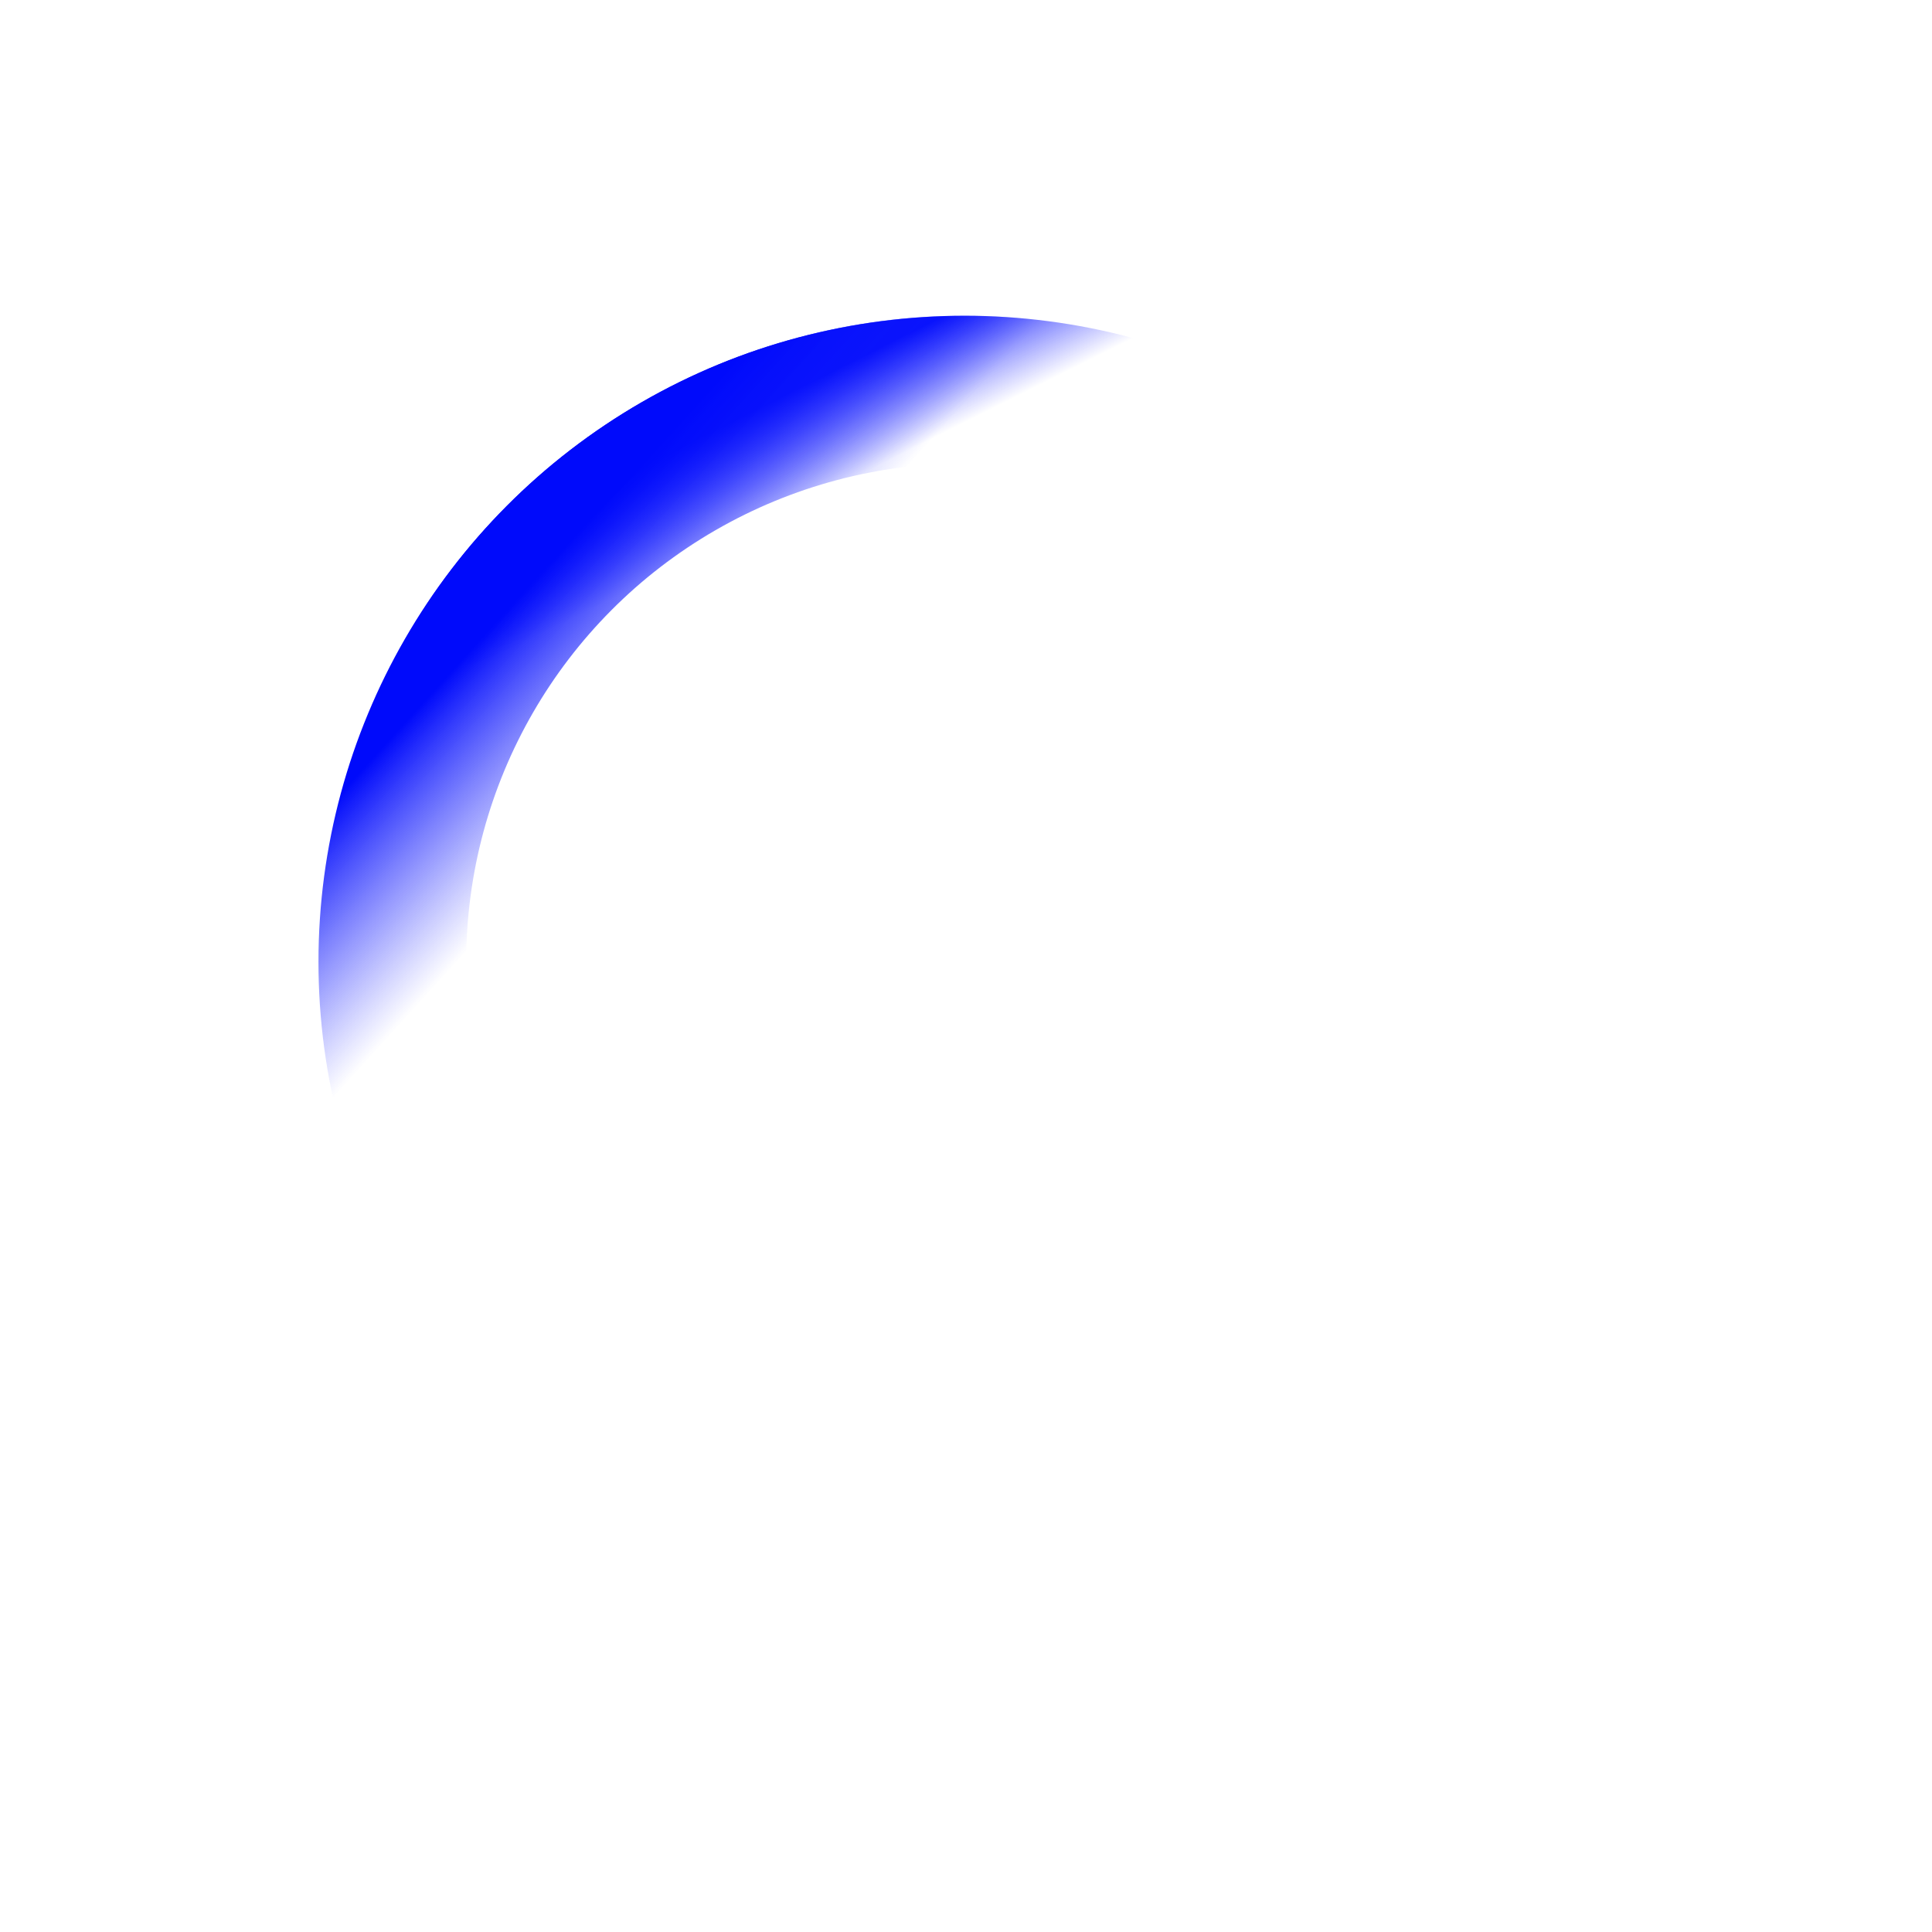 <svg width="91" height="91" viewBox="0 0 91 91" fill="none" xmlns="http://www.w3.org/2000/svg">
<g filter="url(#filter0_f_52_14439)">
<circle cx="45.439" cy="45.307" r="26.955" stroke="url(#paint0_linear_52_14439)" stroke-width="6.959"/>
</g>
<path d="M32.822 48.345V36.831L33.831 37.876H30.2V35.946H35.124V48.345H32.822ZM42.402 48.522C41.422 48.522 40.536 48.274 39.745 47.778C38.966 47.282 38.352 46.562 37.903 45.617C37.454 44.66 37.23 43.503 37.23 42.145C37.23 40.787 37.454 39.636 37.903 38.691C38.352 37.735 38.966 37.008 39.745 36.513C40.536 36.017 41.422 35.769 42.402 35.769C43.394 35.769 44.28 36.017 45.059 36.513C45.838 37.008 46.452 37.735 46.901 38.691C47.362 39.636 47.592 40.787 47.592 42.145C47.592 43.503 47.362 44.66 46.901 45.617C46.452 46.562 45.838 47.282 45.059 47.778C44.28 48.274 43.394 48.522 42.402 48.522ZM42.402 46.52C42.981 46.52 43.483 46.367 43.908 46.06C44.333 45.741 44.663 45.257 44.9 44.607C45.148 43.958 45.272 43.137 45.272 42.145C45.272 41.142 45.148 40.321 44.9 39.683C44.663 39.034 44.333 38.555 43.908 38.248C43.483 37.929 42.981 37.77 42.402 37.77C41.847 37.77 41.351 37.929 40.914 38.248C40.489 38.555 40.153 39.034 39.904 39.683C39.668 40.321 39.55 41.142 39.55 42.145C39.55 43.137 39.668 43.958 39.904 44.607C40.153 45.257 40.489 45.741 40.914 46.06C41.351 46.367 41.847 46.52 42.402 46.52ZM50.53 48.345L58.996 35.946H60.732L52.266 48.345H50.53ZM51.557 42.623C50.978 42.623 50.465 42.482 50.016 42.198C49.567 41.915 49.219 41.519 48.971 41.012C48.723 40.504 48.599 39.907 48.599 39.223C48.599 38.538 48.723 37.941 48.971 37.434C49.219 36.926 49.567 36.53 50.016 36.247C50.465 35.963 50.978 35.822 51.557 35.822C52.159 35.822 52.679 35.963 53.116 36.247C53.564 36.53 53.913 36.926 54.161 37.434C54.409 37.941 54.533 38.538 54.533 39.223C54.533 39.907 54.409 40.504 54.161 41.012C53.913 41.519 53.564 41.915 53.116 42.198C52.679 42.482 52.159 42.623 51.557 42.623ZM51.575 41.383C52.047 41.383 52.413 41.2 52.673 40.834C52.944 40.457 53.08 39.919 53.08 39.223C53.08 38.526 52.944 37.995 52.673 37.628C52.413 37.251 52.047 37.062 51.575 37.062C51.102 37.062 50.724 37.251 50.441 37.628C50.169 38.006 50.034 38.538 50.034 39.223C50.034 39.907 50.169 40.439 50.441 40.817C50.724 41.195 51.102 41.383 51.575 41.383ZM59.687 48.469C59.109 48.469 58.595 48.327 58.146 48.044C57.697 47.76 57.349 47.365 57.101 46.857C56.853 46.349 56.729 45.753 56.729 45.068C56.729 44.383 56.853 43.787 57.101 43.279C57.349 42.771 57.697 42.376 58.146 42.092C58.595 41.809 59.109 41.667 59.687 41.667C60.289 41.667 60.809 41.809 61.246 42.092C61.695 42.376 62.043 42.771 62.291 43.279C62.539 43.787 62.663 44.383 62.663 45.068C62.663 45.753 62.539 46.349 62.291 46.857C62.043 47.365 61.695 47.76 61.246 48.044C60.809 48.327 60.289 48.469 59.687 48.469ZM59.687 47.229C60.16 47.229 60.532 47.04 60.803 46.662C61.075 46.284 61.211 45.753 61.211 45.068C61.211 44.383 61.075 43.852 60.803 43.474C60.532 43.096 60.16 42.907 59.687 42.907C59.227 42.907 58.855 43.096 58.571 43.474C58.3 43.84 58.164 44.371 58.164 45.068C58.164 45.764 58.3 46.302 58.571 46.68C58.855 47.046 59.227 47.229 59.687 47.229Z" fill="white"/>
<circle cx="45.435" cy="45.304" r="26.955" stroke="url(#paint1_linear_52_14439)" stroke-width="6.959"/>
<defs>
<filter id="filter0_f_52_14439" x="0.454" y="0.322" width="89.971" height="89.969" filterUnits="userSpaceOnUse" color-interpolation-filters="sRGB">
<feFlood flood-opacity="0" result="BackgroundImageFix"/>
<feBlend mode="normal" in="SourceGraphic" in2="BackgroundImageFix" result="shape"/>
<feGaussianBlur stdDeviation="7.275" result="effect1_foregroundBlur_52_14439"/>
</filter>
<linearGradient id="paint0_linear_52_14439" x1="30.647" y1="21.762" x2="32.861" y2="26.19" gradientUnits="userSpaceOnUse">
<stop stop-color="#000AFB"/>
<stop offset="1" stop-color="#272FFF" stop-opacity="0"/>
</linearGradient>
<linearGradient id="paint1_linear_52_14439" x1="32.225" y1="19.544" x2="39.184" y2="25.87" gradientUnits="userSpaceOnUse">
<stop stop-color="#000AFB"/>
<stop offset="1" stop-color="#272FFF" stop-opacity="0"/>
</linearGradient>
</defs>
</svg>
